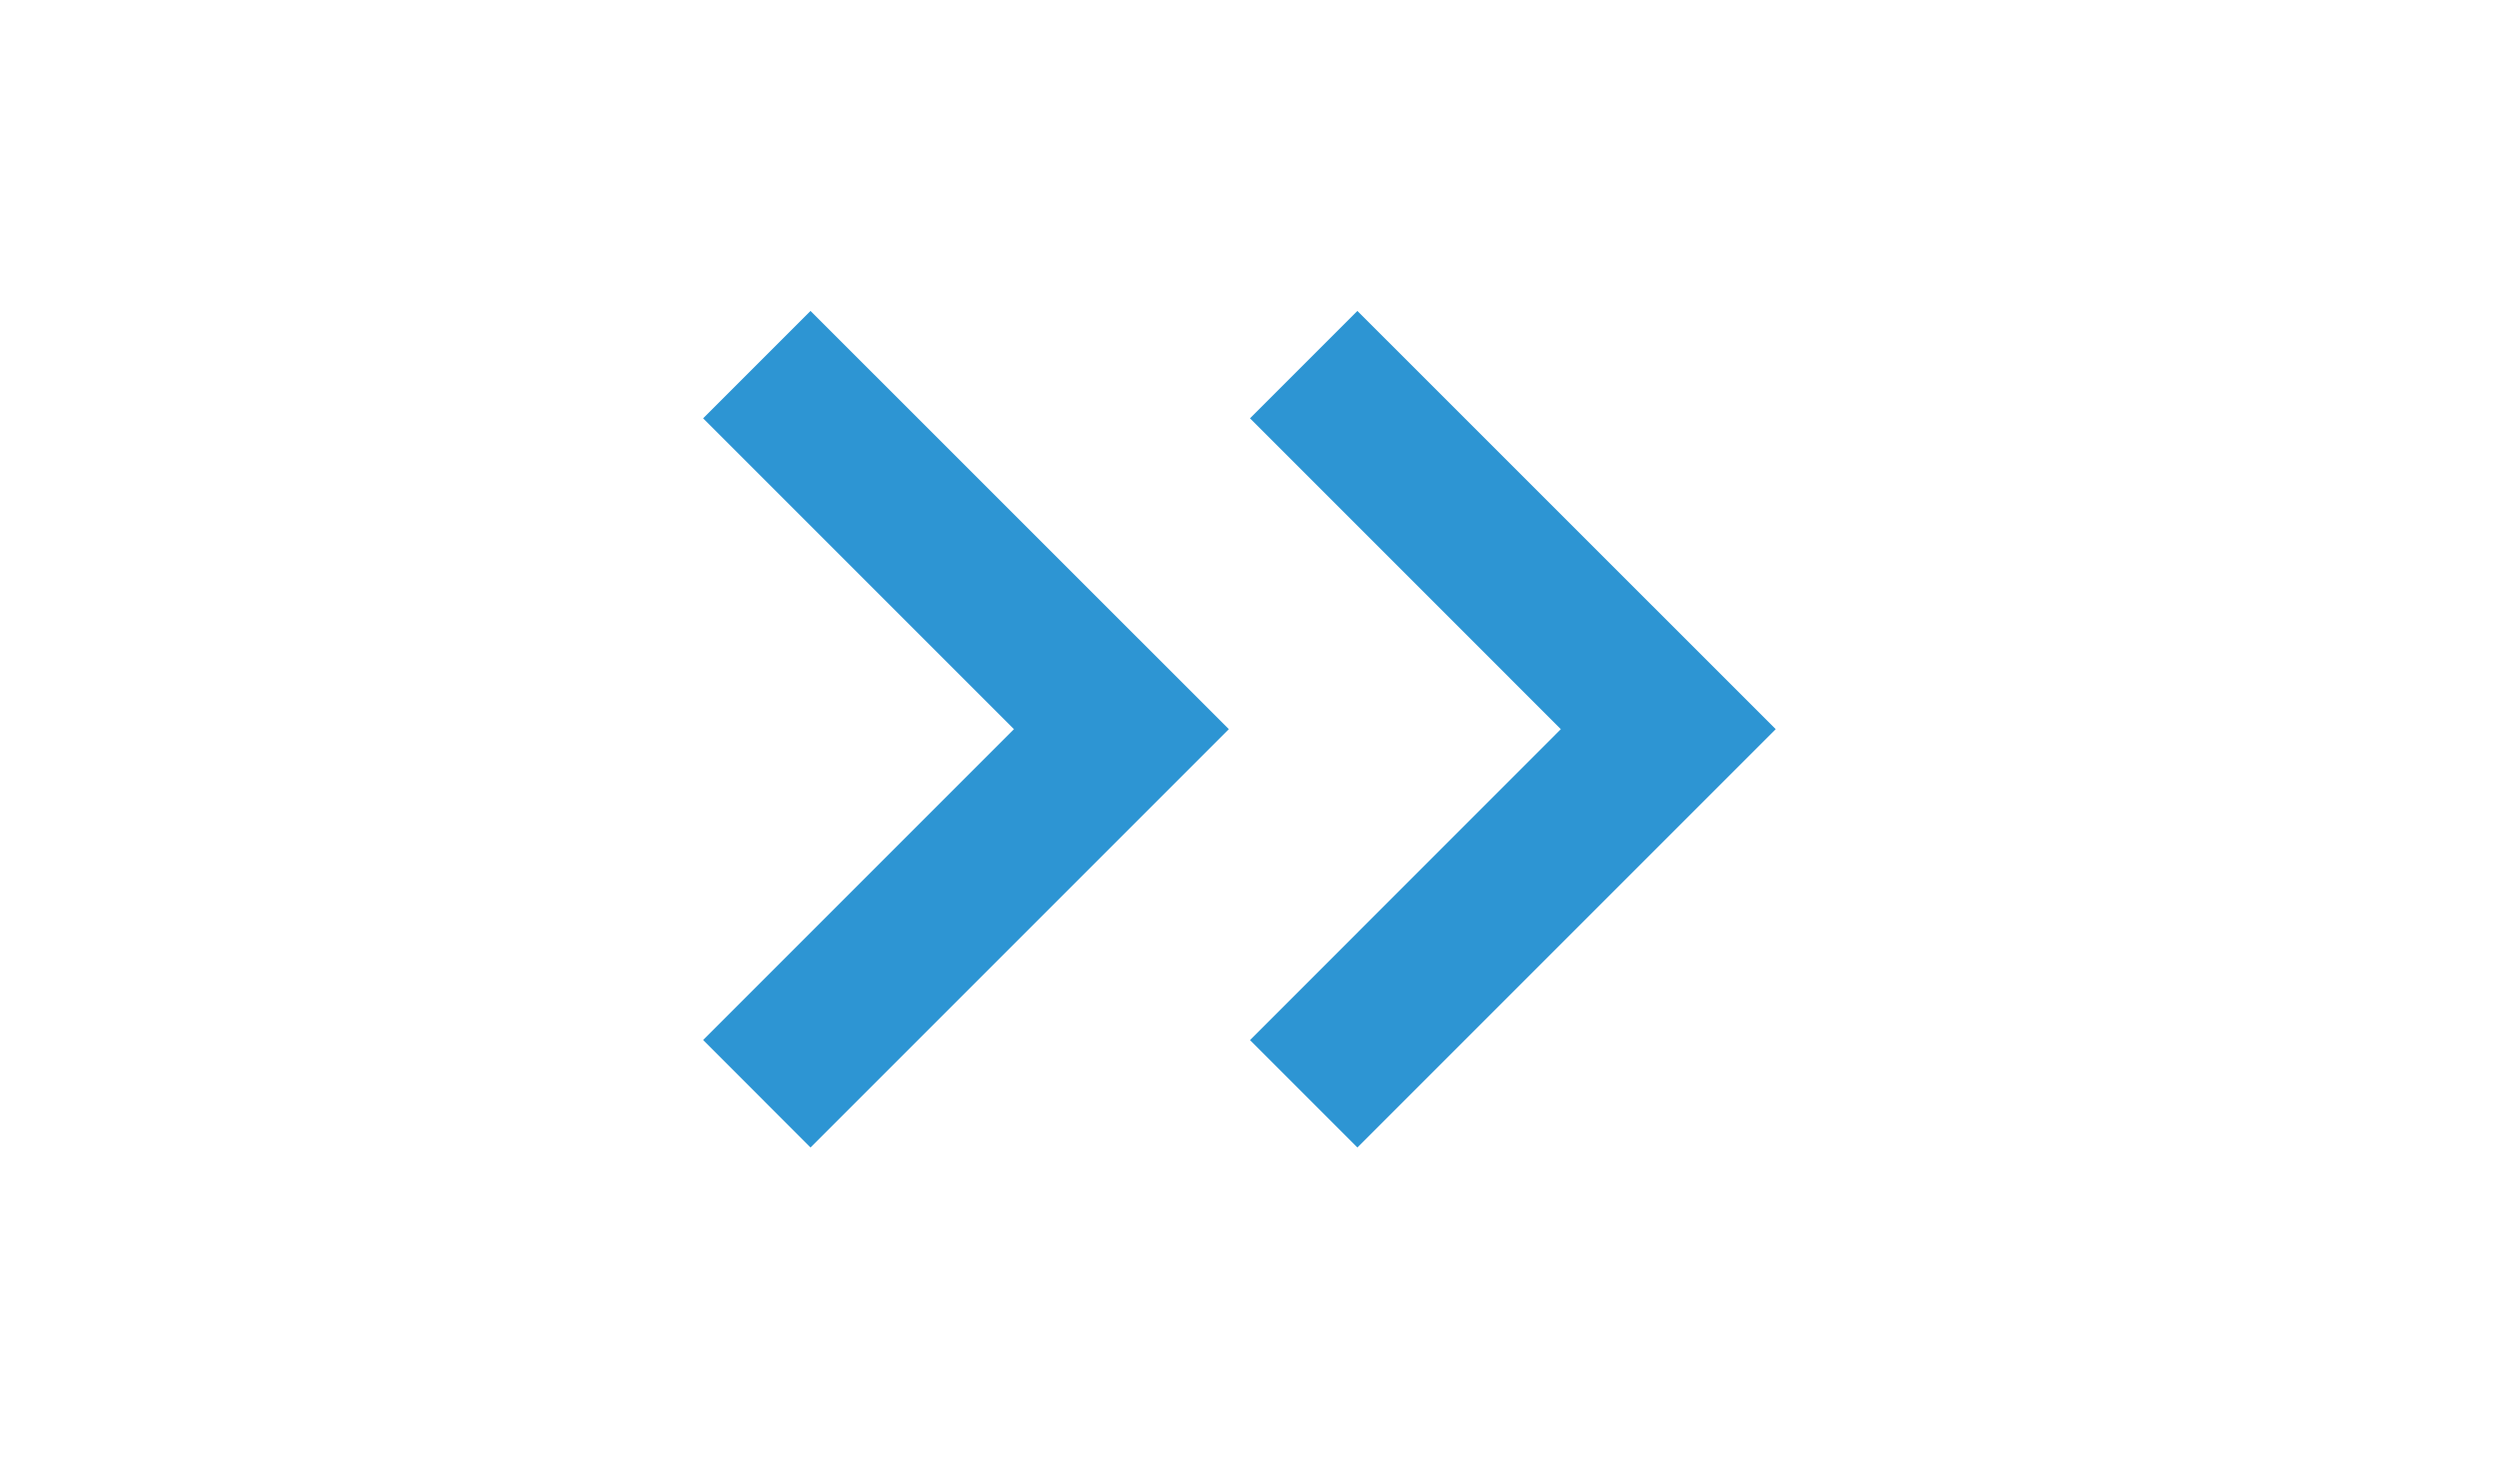 <svg width="24" height="14" viewBox="-4.5 0 24 14" fill="none" xmlns="http://www.w3.org/2000/svg">
<g id="right_icon">
<g id="Union">
<path d="M7.5 4.016L10.484 7L7.5 9.985L8.531 11.016L12.547 7L8.531 2.985L7.5 4.016Z" fill="#2D95D3"/>
<path d="M2.25 4.016L5.234 7L2.25 9.984L3.281 11.016L7.297 7L3.281 2.985L2.25 4.016Z" fill="#2D95D3"/>
</g>
</g>
</svg>
